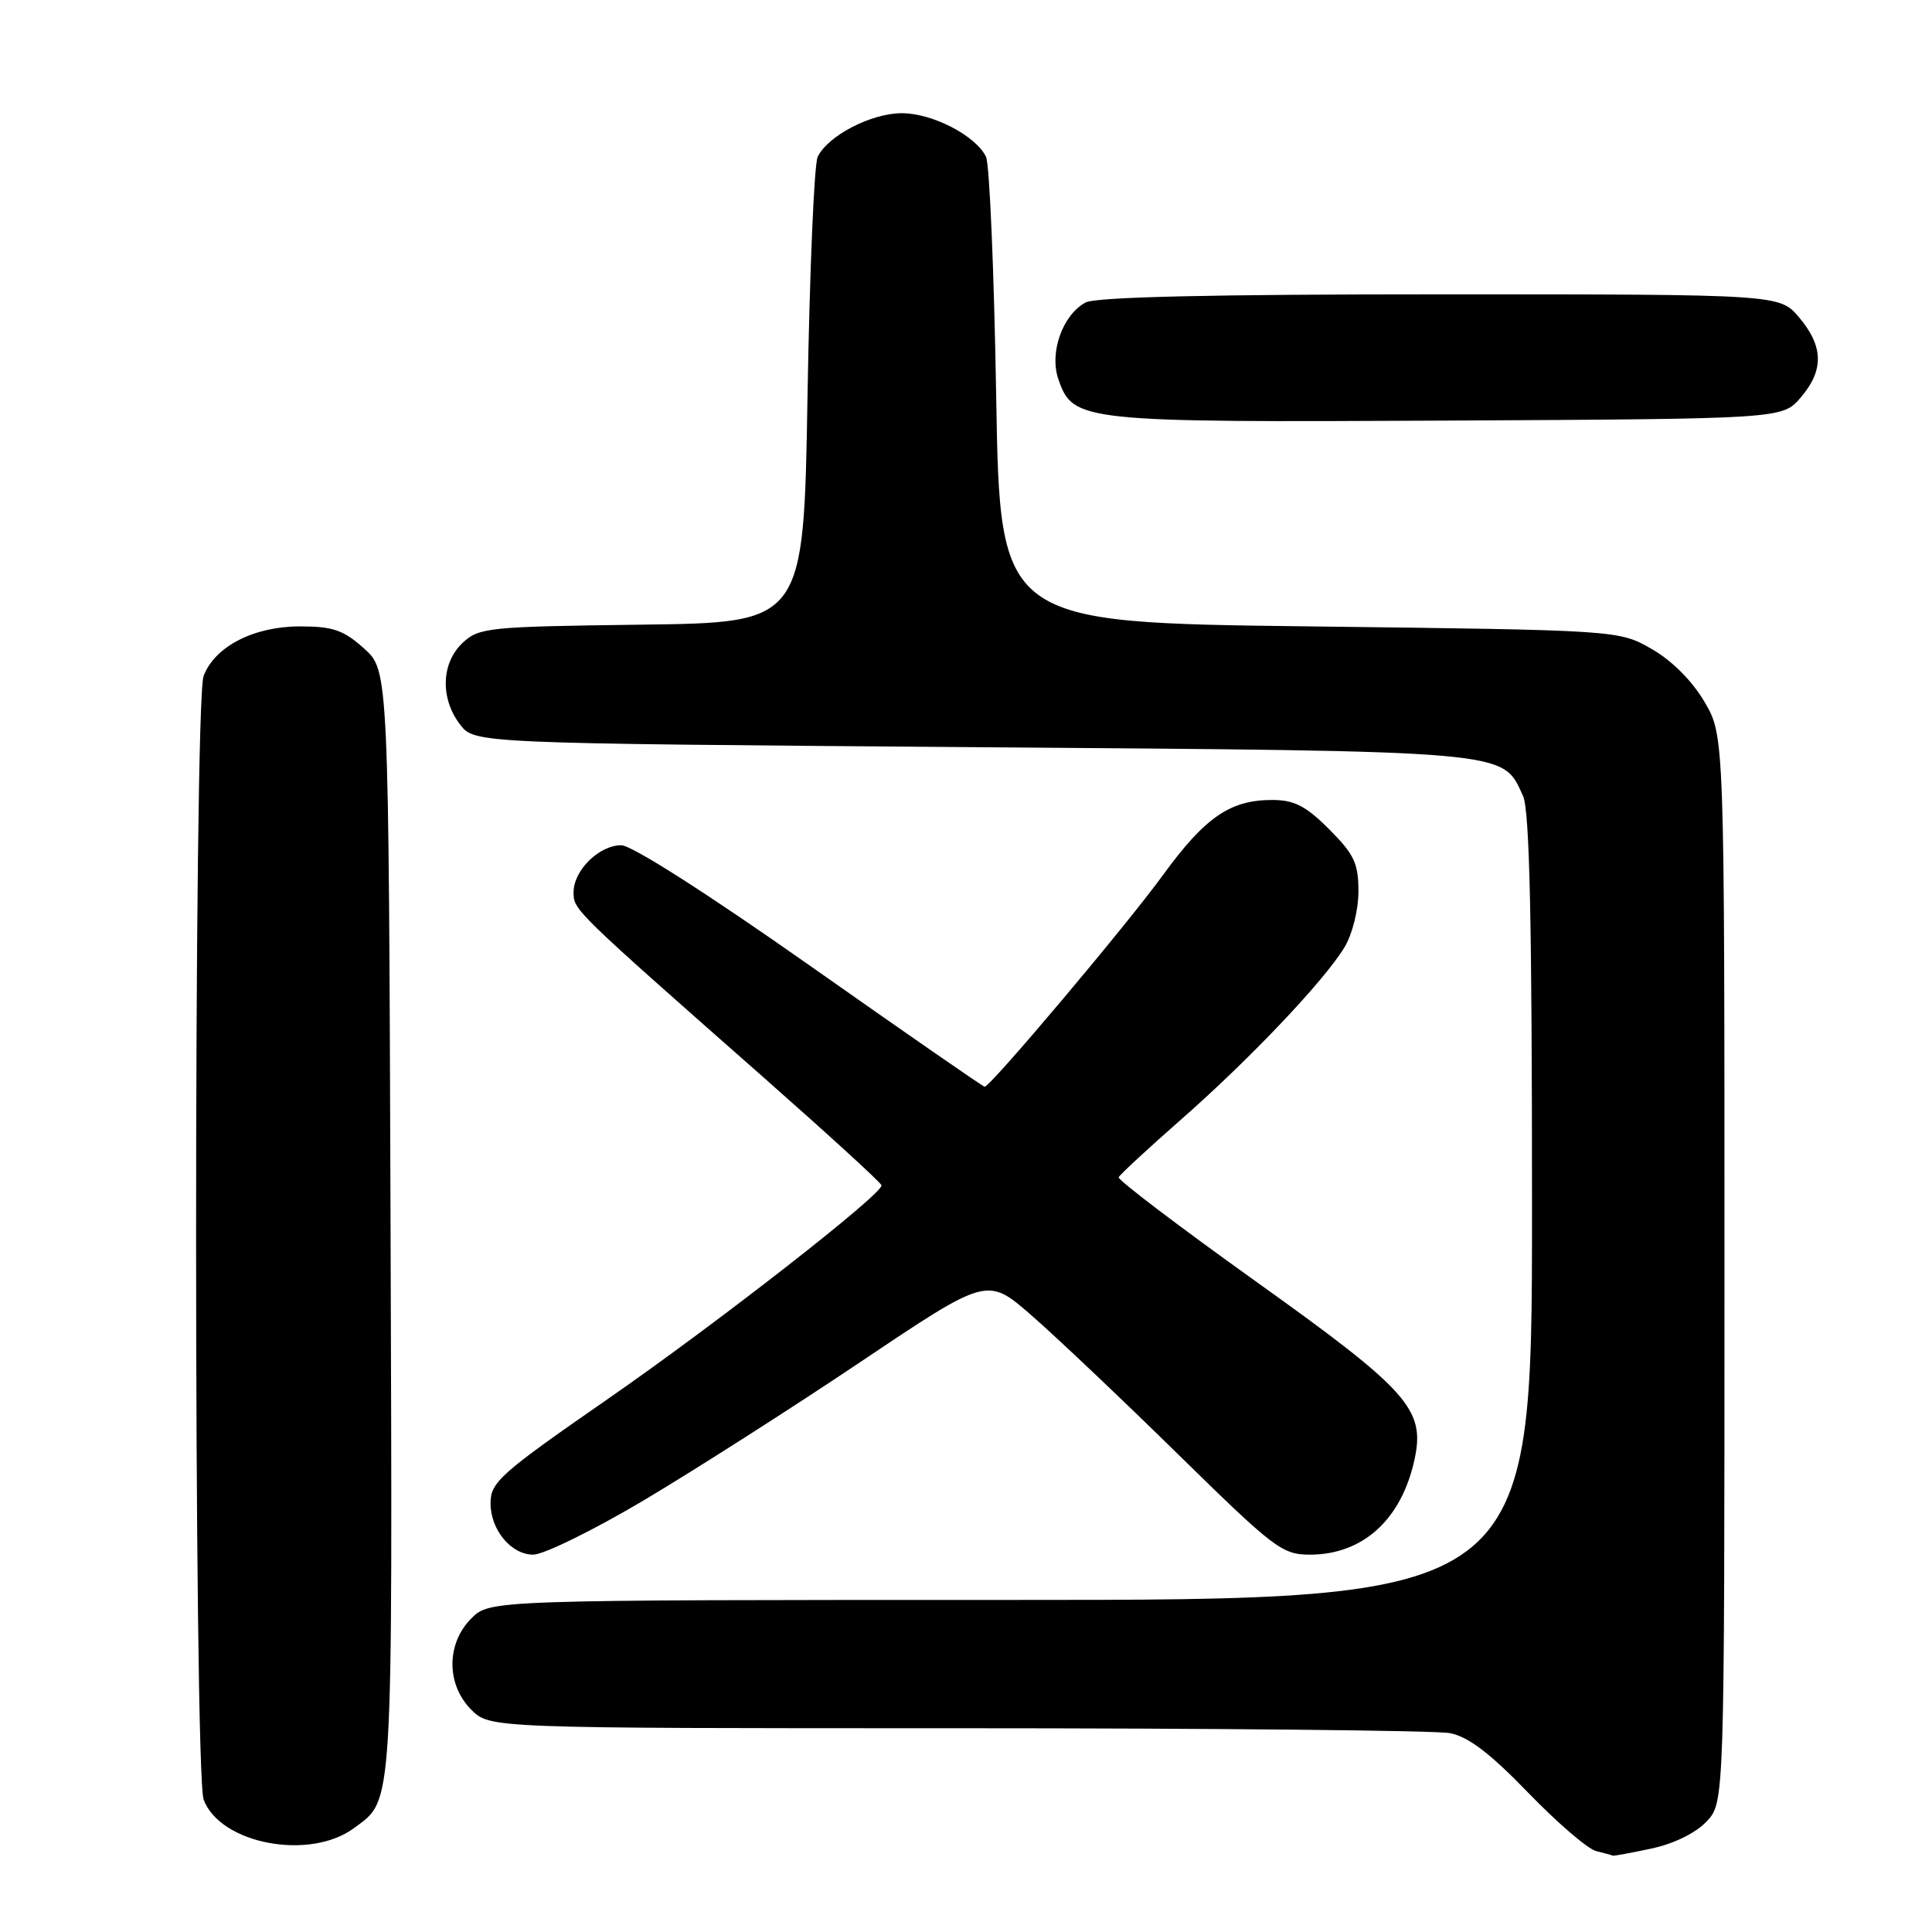 <?xml version="1.0" encoding="UTF-8" standalone="no"?>
<!DOCTYPE svg PUBLIC "-//W3C//DTD SVG 1.1//EN" "http://www.w3.org/Graphics/SVG/1.1/DTD/svg11.dtd" >
<svg xmlns="http://www.w3.org/2000/svg" xmlns:xlink="http://www.w3.org/1999/xlink" version="1.1" viewBox="0 0 256 256">
 <g >
 <path fill="currentColor"
d=" M 218.83 244.94 C 221.80 244.31 224.70 242.88 226.13 241.36 C 228.50 238.84 228.50 238.84 228.50 168.17 C 228.50 97.50 228.50 97.50 225.85 92.99 C 224.21 90.21 221.53 87.52 218.85 85.99 C 214.50 83.50 214.50 83.50 173.50 83.00 C 132.50 82.50 132.50 82.50 132.00 52.50 C 131.72 36.00 131.12 21.72 130.65 20.77 C 129.27 17.96 123.55 15.00 119.50 15.00 C 115.45 15.00 109.73 17.96 108.35 20.77 C 107.88 21.72 107.28 36.00 107.00 52.50 C 106.50 82.50 106.50 82.50 85.04 82.77 C 64.64 83.03 63.47 83.15 61.29 85.19 C 58.46 87.86 58.31 92.55 60.96 96.00 C 62.88 98.50 62.88 98.50 128.69 99.00 C 200.81 99.55 199.03 99.39 201.81 105.47 C 202.68 107.40 203.00 121.90 203.00 160.05 C 203.00 212.00 203.00 212.00 133.95 212.00 C 64.91 212.00 64.91 212.00 62.45 214.45 C 59.12 217.79 59.12 223.21 62.45 226.55 C 64.91 229.00 64.91 229.00 126.83 229.00 C 160.89 229.00 190.27 229.29 192.12 229.65 C 194.56 230.12 197.45 232.32 202.50 237.55 C 206.35 241.53 210.40 245.01 211.50 245.28 C 212.60 245.55 213.59 245.82 213.70 245.88 C 213.81 245.95 216.12 245.52 218.83 244.94 Z  M 46.91 242.23 C 52.16 238.34 52.01 240.77 51.75 162.17 C 51.50 88.84 51.50 88.84 48.23 85.92 C 45.51 83.48 44.11 83.00 39.73 83.00 C 33.62 83.01 28.46 85.66 26.98 89.57 C 25.64 93.07 25.66 234.97 26.99 238.48 C 29.22 244.35 41.05 246.57 46.91 242.23 Z  M 85.34 198.78 C 92.03 194.80 105.00 186.52 114.16 180.37 C 130.82 169.19 130.82 169.19 136.66 174.28 C 139.87 177.07 148.61 185.35 156.08 192.68 C 168.85 205.20 169.89 206.00 173.58 206.00 C 180.61 205.99 185.72 201.33 187.44 193.35 C 188.86 186.76 186.62 184.25 166.58 169.92 C 156.34 162.60 148.08 156.34 148.23 155.99 C 148.38 155.65 152.10 152.20 156.50 148.34 C 165.60 140.35 175.41 130.02 178.14 125.54 C 179.19 123.81 179.99 120.62 180.00 118.13 C 180.00 114.39 179.44 113.21 176.12 109.88 C 173.02 106.78 171.49 106.00 168.57 106.00 C 163.00 106.00 159.69 108.28 154.10 115.95 C 149.24 122.64 131.24 144.00 130.47 144.00 C 130.27 144.00 119.88 136.80 107.38 128.00 C 93.81 118.45 83.71 112.00 82.32 112.00 C 79.38 112.00 76.00 115.33 76.00 118.23 C 76.00 120.59 75.93 120.51 101.50 143.05 C 109.75 150.33 116.64 156.62 116.80 157.05 C 117.19 158.03 95.04 175.32 80.50 185.40 C 66.25 195.28 65.00 196.39 65.00 199.20 C 65.00 202.71 67.73 206.00 70.65 206.00 C 72.04 206.00 78.65 202.75 85.34 198.78 Z  M 238.59 52.69 C 241.69 49.08 241.64 45.92 238.41 42.08 C 235.82 39.00 235.82 39.00 190.85 39.00 C 160.58 39.00 145.21 39.35 143.85 40.08 C 140.79 41.72 139.01 46.74 140.25 50.28 C 142.20 55.87 143.18 55.98 191.84 55.73 C 236.17 55.50 236.17 55.50 238.59 52.69 Z "/>
</g>
</svg>